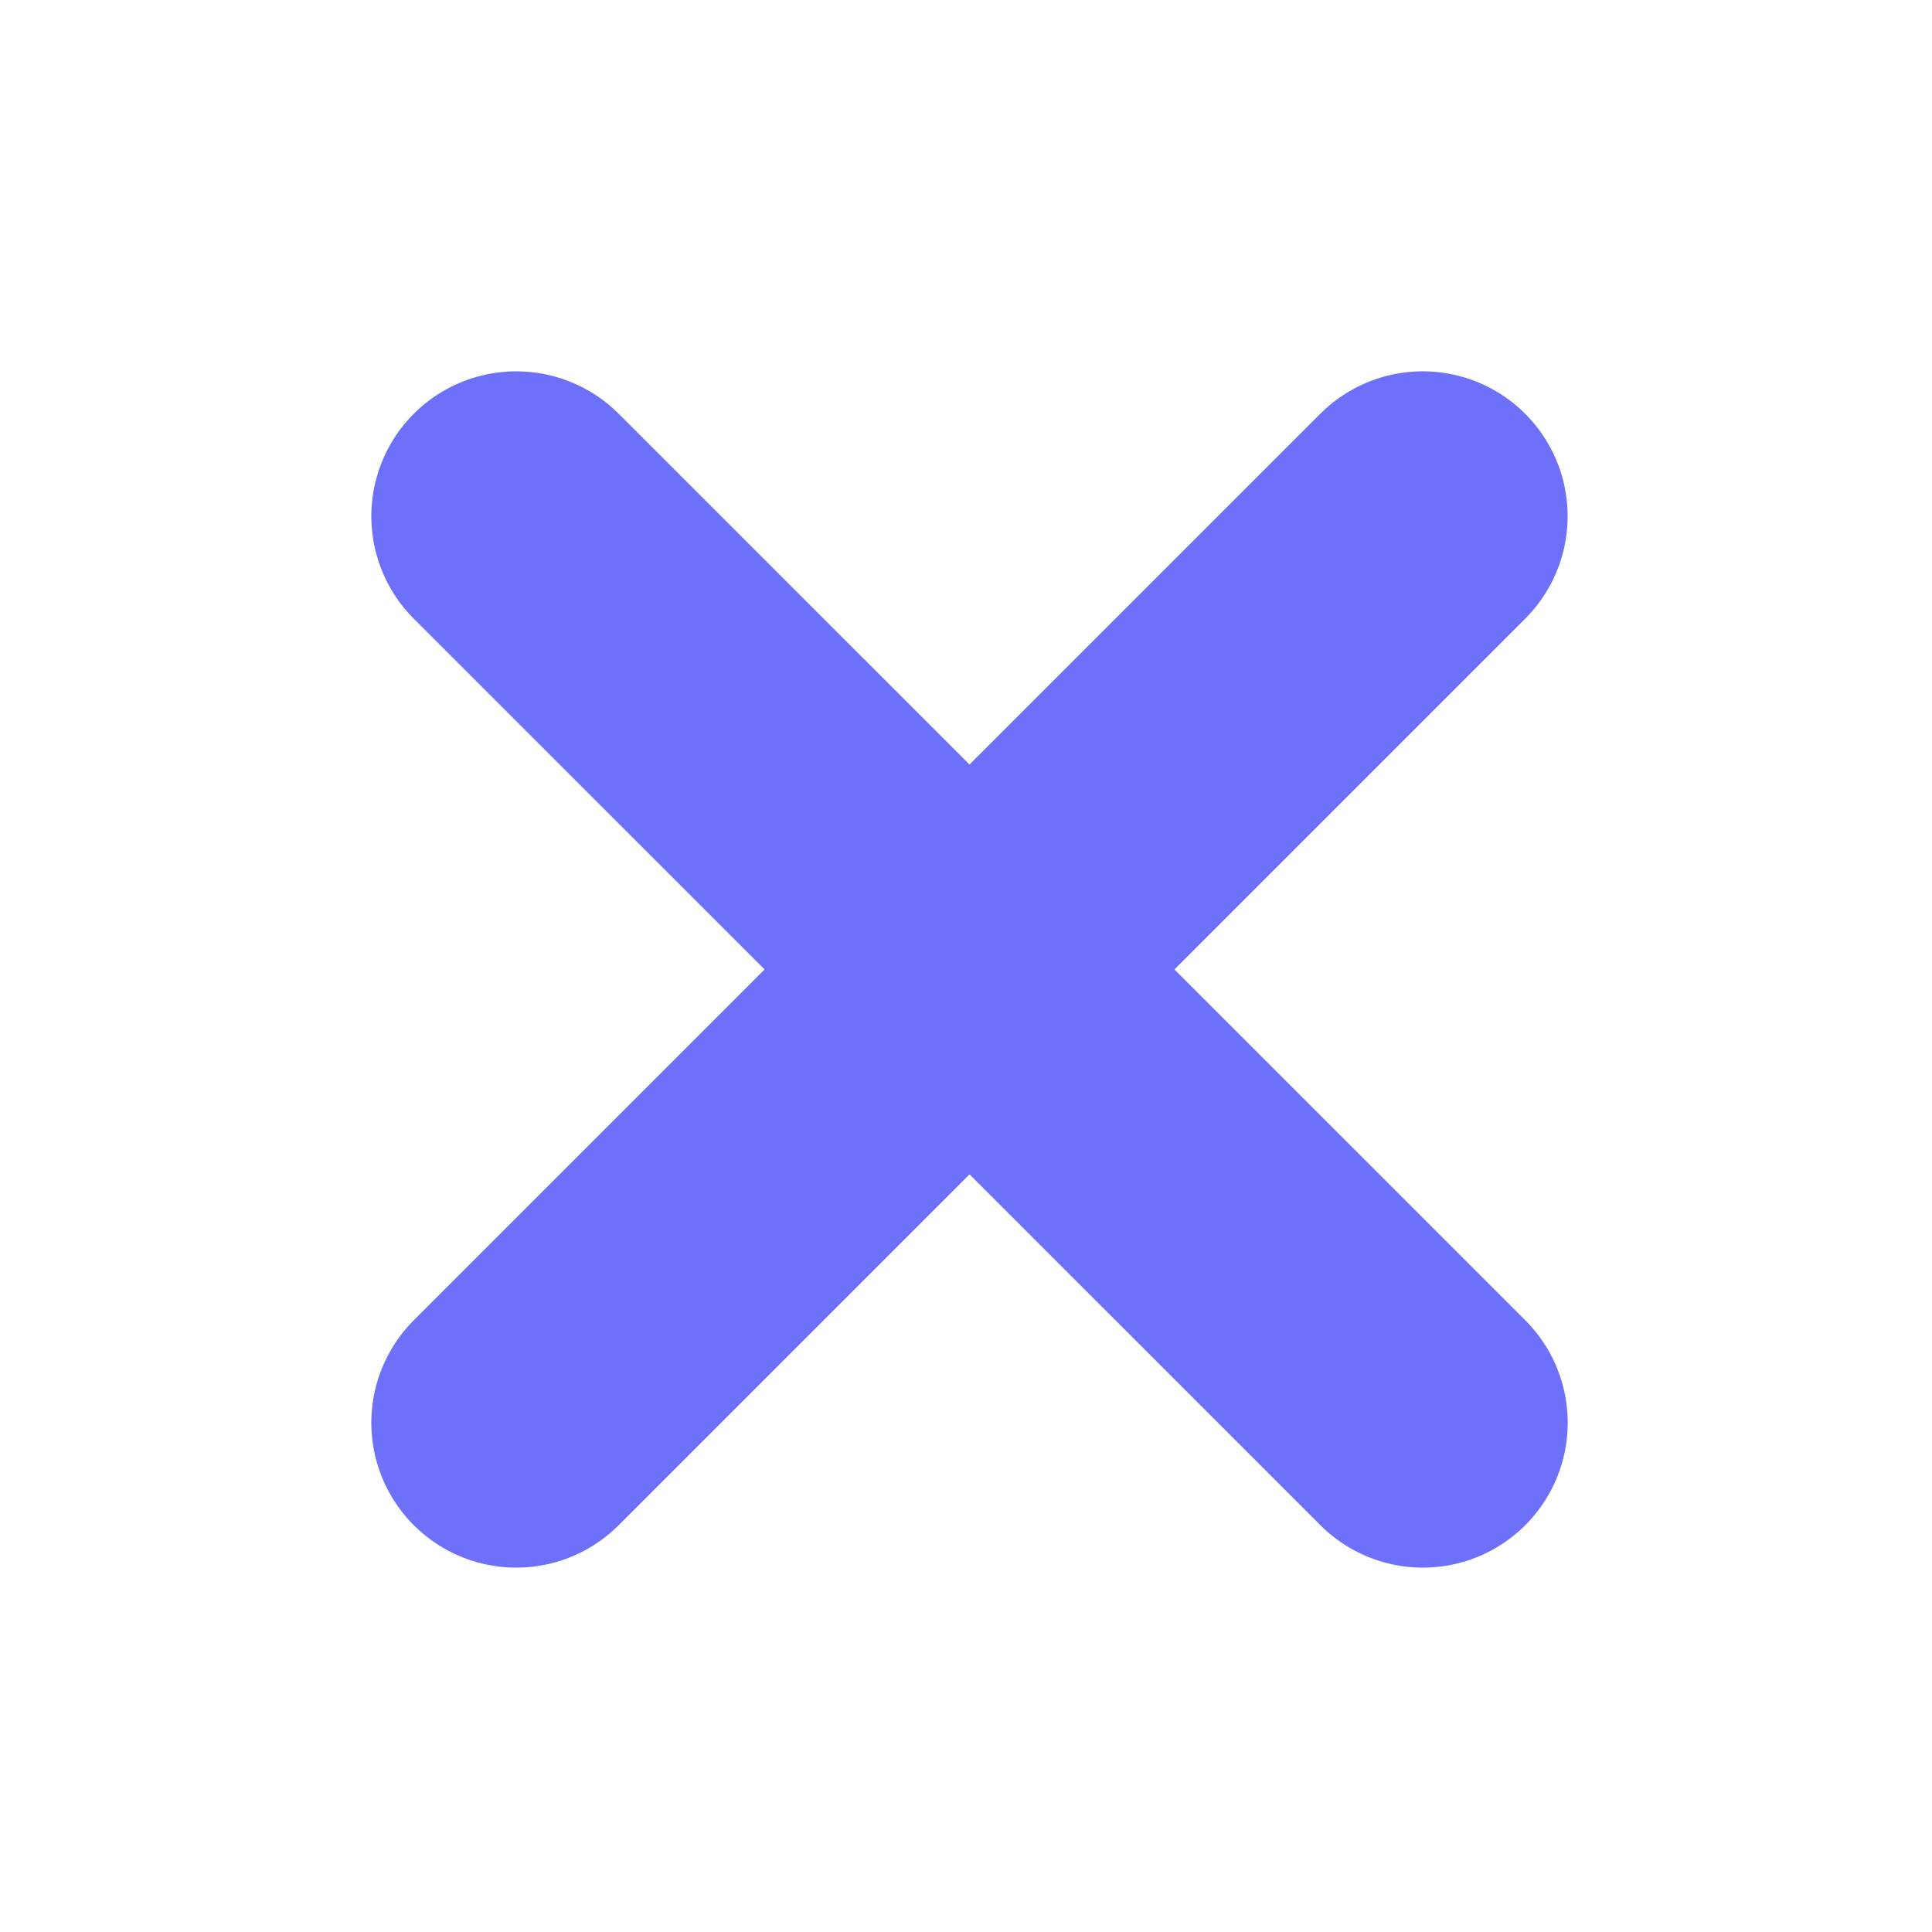 <svg width="20" height="20" viewBox="0 0 20 20" stroke="#6D71F9" fill="none" xmlns="http://www.w3.org/2000/svg">
    <path d="M14.728 5.344L5.344 14.728"  stroke-width="3" stroke-linecap="round" stroke-linejoin="round"/>
    <path d="M5.344 5.344L14.729 14.728"  stroke-width="3" stroke-linecap="round" stroke-linejoin="round"/>
    </svg>
    